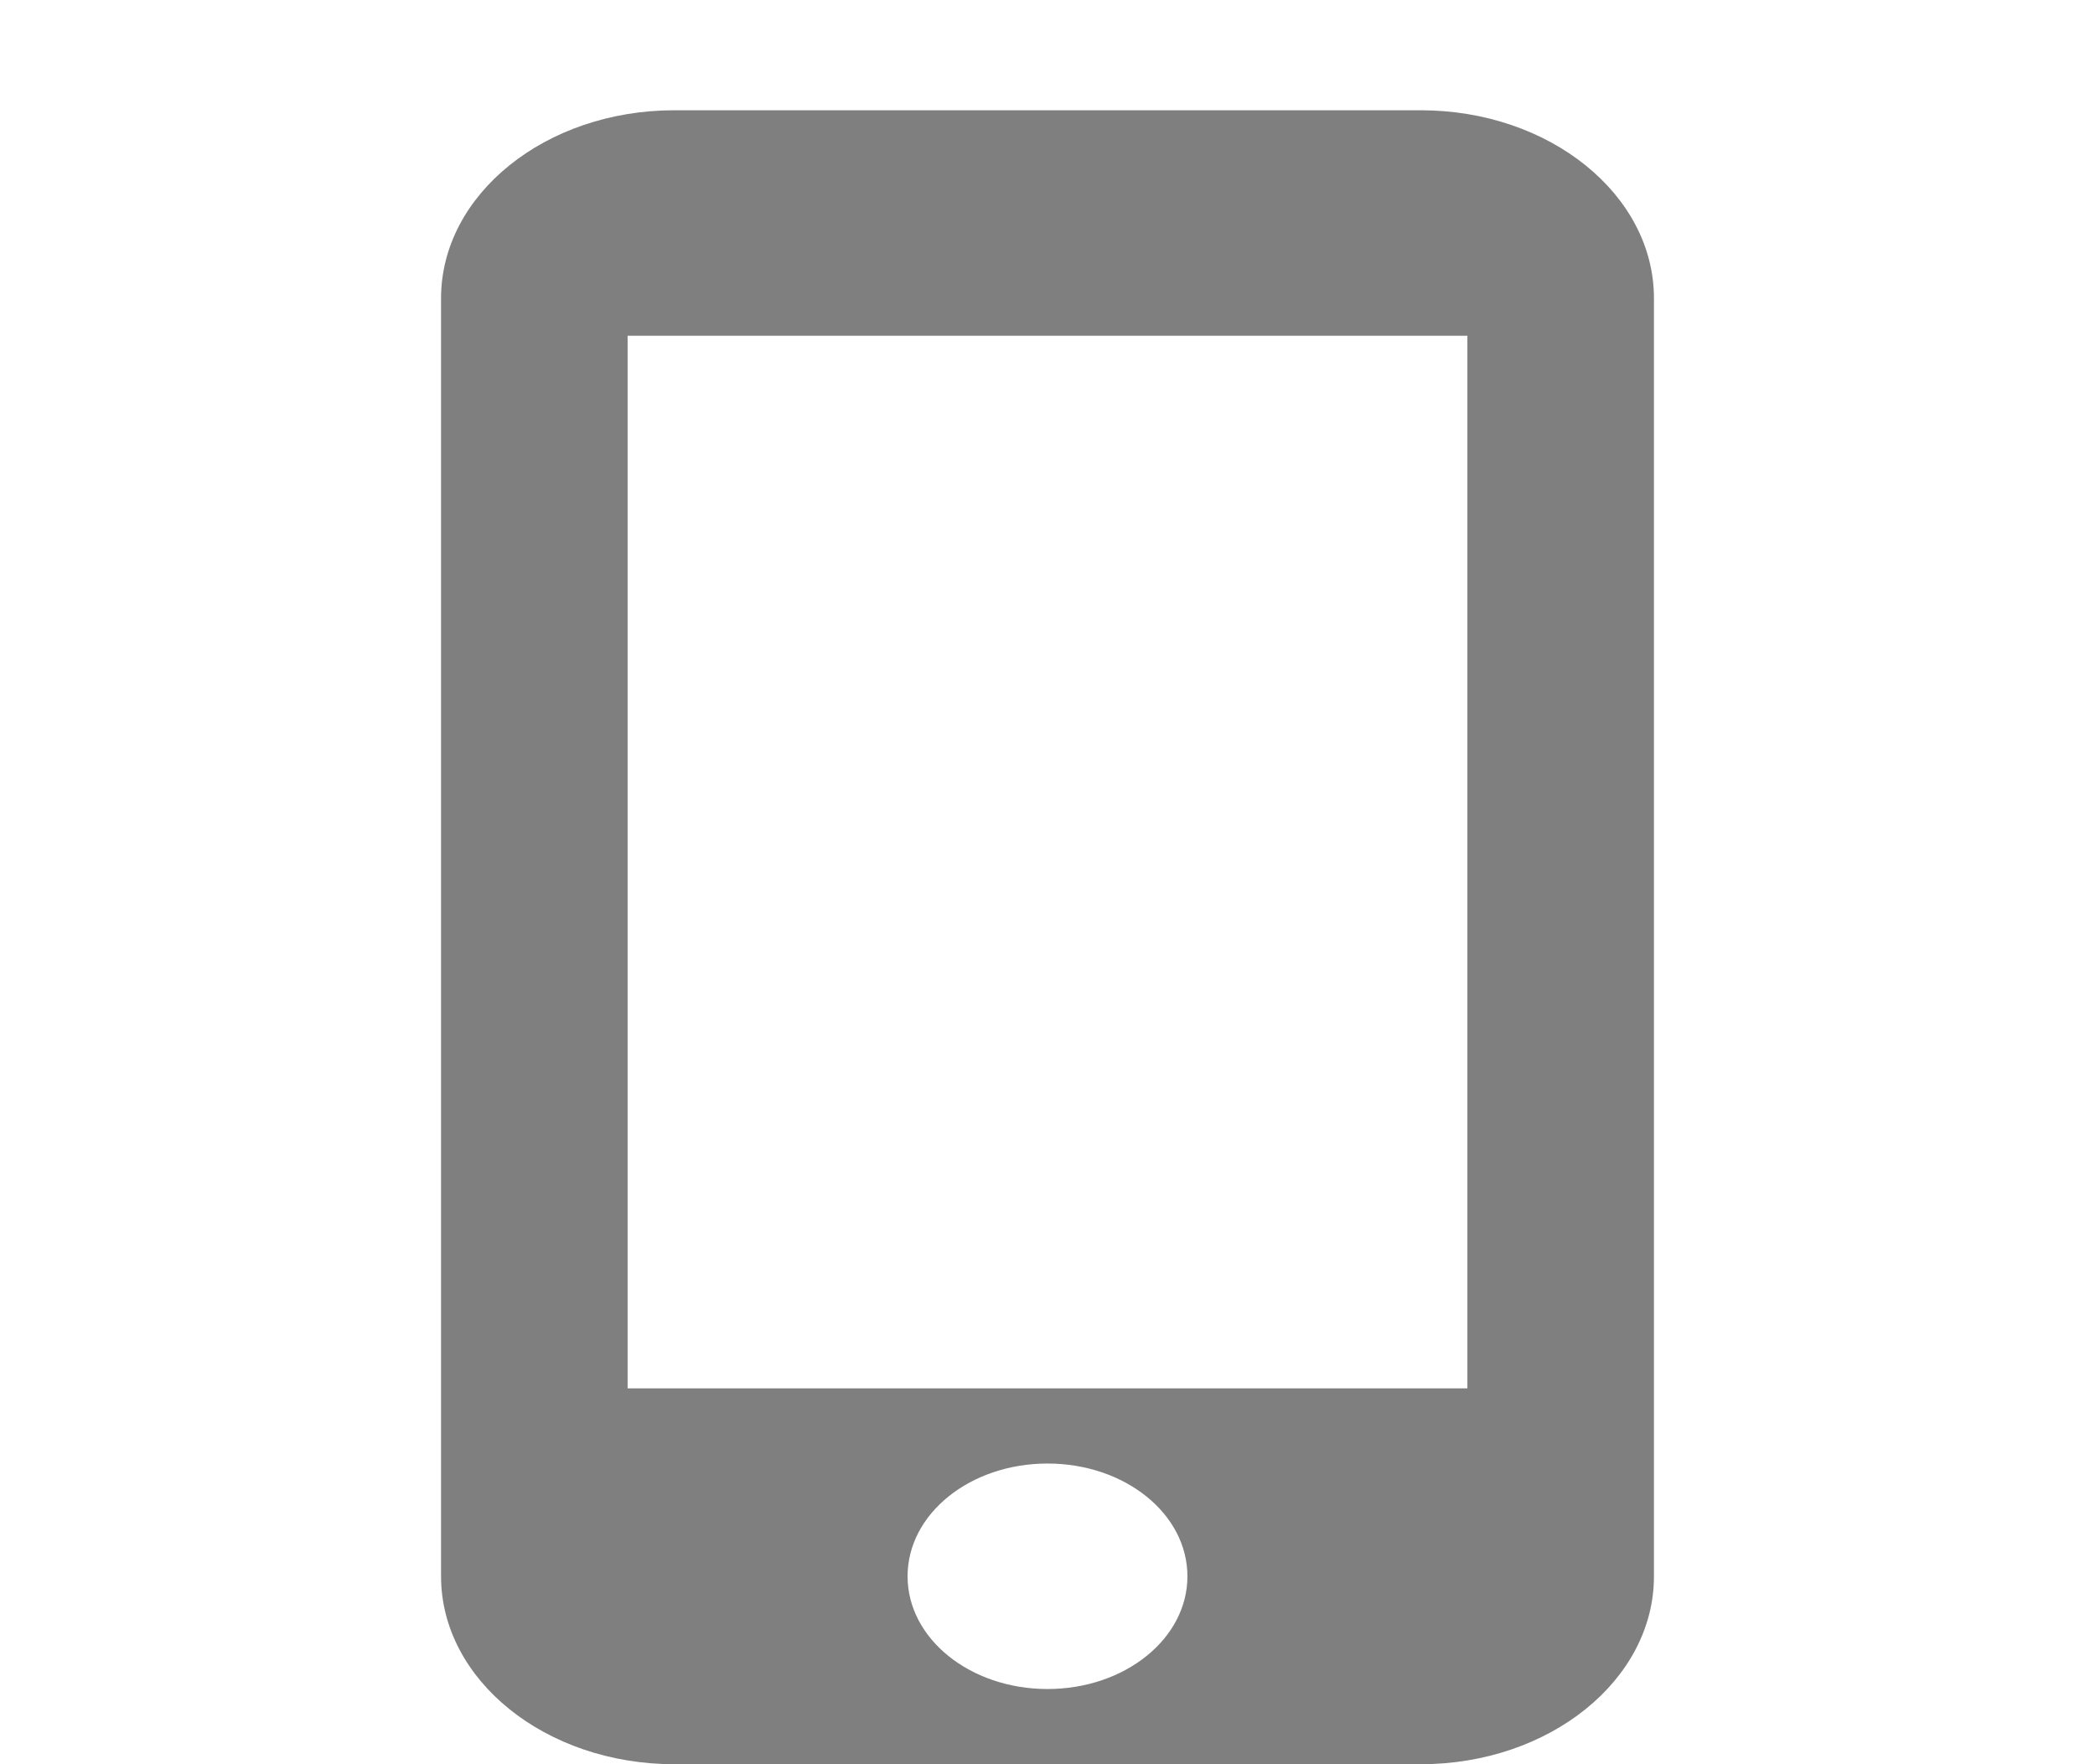 <svg width="19" height="16" viewBox="0 0 19 16" fill="none" xmlns="http://www.w3.org/2000/svg">
<g opacity="0.5">
<path d="M12.885 1H6.115C4.948 1 4 1.764 4 2.705V14.296C4 15.236 4.948 16 6.115 16H12.885C14.052 16 15 15.236 15 14.296V2.705C15 1.764 14.052 1 12.885 1ZM9.5 15.318C8.798 15.318 8.231 14.861 8.231 14.296C8.231 13.729 8.798 13.273 9.5 13.273C10.202 13.273 10.769 13.729 10.769 14.296C10.769 14.861 10.202 15.318 9.5 15.318ZM13.308 12.591H5.692V3.045H13.308V12.591Z" fill="black"/>
</g>
</svg>
